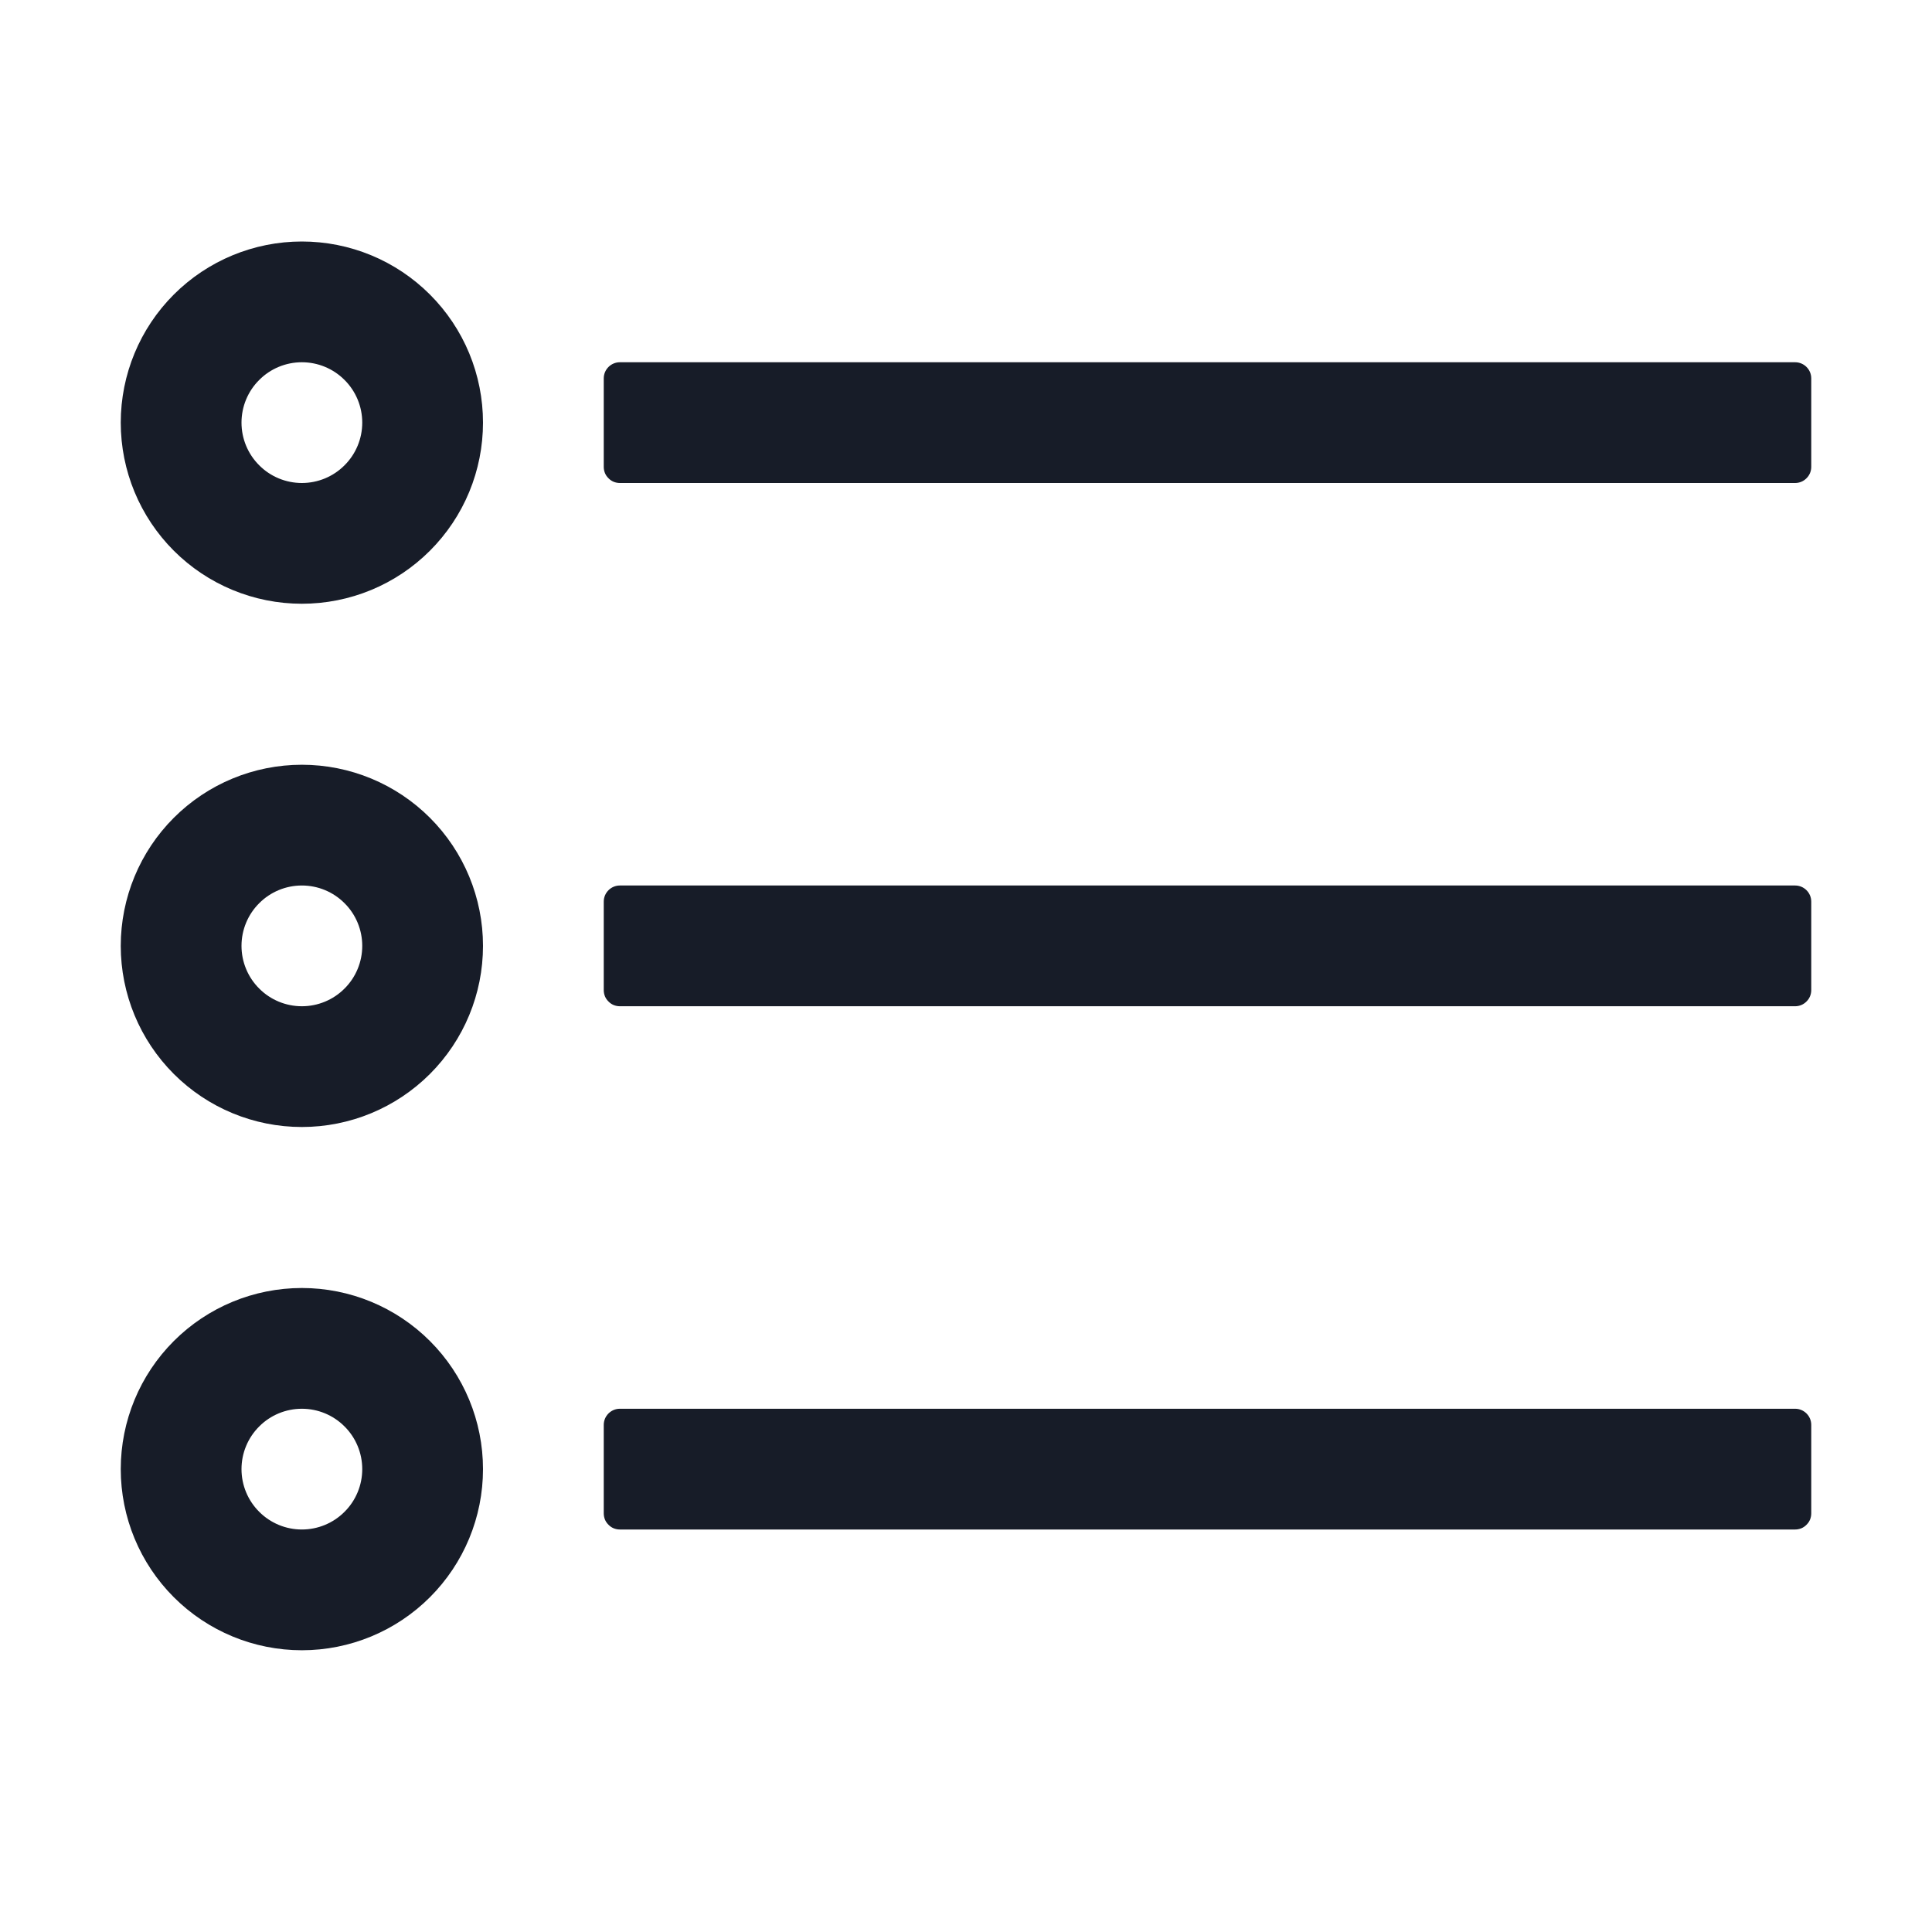 <svg width="24" height="24" viewBox="0 0 24 24" fill="none" xmlns="http://www.w3.org/2000/svg">
<path d="M3.75 16C4.347 16 4.919 16.237 5.341 16.659C5.763 17.081 6 17.653 6 18.25C6 18.847 5.763 19.419 5.341 19.841C4.919 20.263 4.347 20.5 3.75 20.5C3.153 20.5 2.581 20.263 2.159 19.841C1.737 19.419 1.5 18.847 1.5 18.25C1.5 17.653 1.737 17.081 2.159 16.659C2.581 16.237 3.153 16 3.75 16ZM3.75 17.5C3.551 17.5 3.36 17.579 3.22 17.72C3.079 17.86 3 18.051 3 18.25C3 18.449 3.079 18.64 3.22 18.78C3.36 18.921 3.551 19 3.75 19C3.949 19 4.14 18.921 4.28 18.78C4.421 18.64 4.5 18.449 4.5 18.25C4.5 18.051 4.421 17.86 4.28 17.72C4.14 17.579 3.949 17.5 3.75 17.5ZM22.3 17.5C22.41 17.5 22.5 17.59 22.5 17.7V18.8C22.5 18.826 22.495 18.852 22.485 18.877C22.475 18.901 22.46 18.923 22.441 18.941C22.423 18.96 22.401 18.975 22.377 18.985C22.352 18.995 22.326 19 22.3 19H7.7C7.674 19 7.648 18.995 7.623 18.985C7.599 18.975 7.577 18.96 7.559 18.941C7.54 18.923 7.525 18.901 7.515 18.877C7.505 18.852 7.5 18.826 7.5 18.8V17.7C7.5 17.59 7.59 17.5 7.7 17.5H22.3ZM3.75 9.5C4.347 9.5 4.919 9.737 5.341 10.159C5.763 10.581 6 11.153 6 11.75C6 12.347 5.763 12.919 5.341 13.341C4.919 13.763 4.347 14 3.75 14C3.153 14 2.581 13.763 2.159 13.341C1.737 12.919 1.5 12.347 1.5 11.75C1.5 11.153 1.737 10.581 2.159 10.159C2.581 9.737 3.153 9.5 3.75 9.5ZM3.75 11C3.551 11 3.36 11.079 3.22 11.22C3.079 11.36 3 11.551 3 11.75C3 11.949 3.079 12.14 3.22 12.28C3.36 12.421 3.551 12.5 3.75 12.5C3.949 12.5 4.14 12.421 4.28 12.28C4.421 12.14 4.5 11.949 4.5 11.75C4.5 11.551 4.421 11.36 4.28 11.22C4.14 11.079 3.949 11 3.75 11ZM22.3 11C22.41 11 22.5 11.09 22.5 11.2V12.3C22.5 12.353 22.479 12.404 22.441 12.441C22.404 12.479 22.353 12.5 22.3 12.5H7.7C7.674 12.5 7.648 12.495 7.623 12.485C7.599 12.475 7.577 12.46 7.559 12.441C7.54 12.423 7.525 12.401 7.515 12.377C7.505 12.352 7.5 12.326 7.5 12.3V11.2C7.5 11.09 7.59 11 7.7 11H22.3ZM3.75 3C4.045 3 4.338 3.058 4.611 3.171C4.884 3.284 5.132 3.45 5.341 3.659C5.55 3.868 5.716 4.116 5.829 4.389C5.942 4.662 6 4.955 6 5.25C6 5.545 5.942 5.838 5.829 6.111C5.716 6.384 5.55 6.632 5.341 6.841C5.132 7.05 4.884 7.216 4.611 7.329C4.338 7.442 4.045 7.5 3.75 7.5C3.153 7.5 2.581 7.263 2.159 6.841C1.737 6.419 1.5 5.847 1.5 5.25C1.5 4.653 1.737 4.081 2.159 3.659C2.581 3.237 3.153 3 3.75 3ZM3.75 4.5C3.551 4.5 3.36 4.579 3.22 4.72C3.079 4.86 3 5.051 3 5.25C3 5.449 3.079 5.64 3.22 5.78C3.36 5.921 3.551 6 3.75 6C3.949 6 4.14 5.921 4.28 5.78C4.421 5.64 4.5 5.449 4.5 5.25C4.5 5.051 4.421 4.86 4.28 4.72C4.14 4.579 3.949 4.5 3.75 4.5ZM22.3 4.5C22.41 4.5 22.5 4.59 22.5 4.7V5.8C22.5 5.853 22.479 5.904 22.441 5.941C22.404 5.979 22.353 6 22.3 6H7.7C7.674 6 7.648 5.995 7.623 5.985C7.599 5.975 7.577 5.96 7.559 5.941C7.54 5.923 7.525 5.901 7.515 5.877C7.505 5.852 7.5 5.826 7.5 5.8V4.7C7.5 4.59 7.59 4.5 7.7 4.5H22.3Z" fill="#171C28"/>
</svg>
